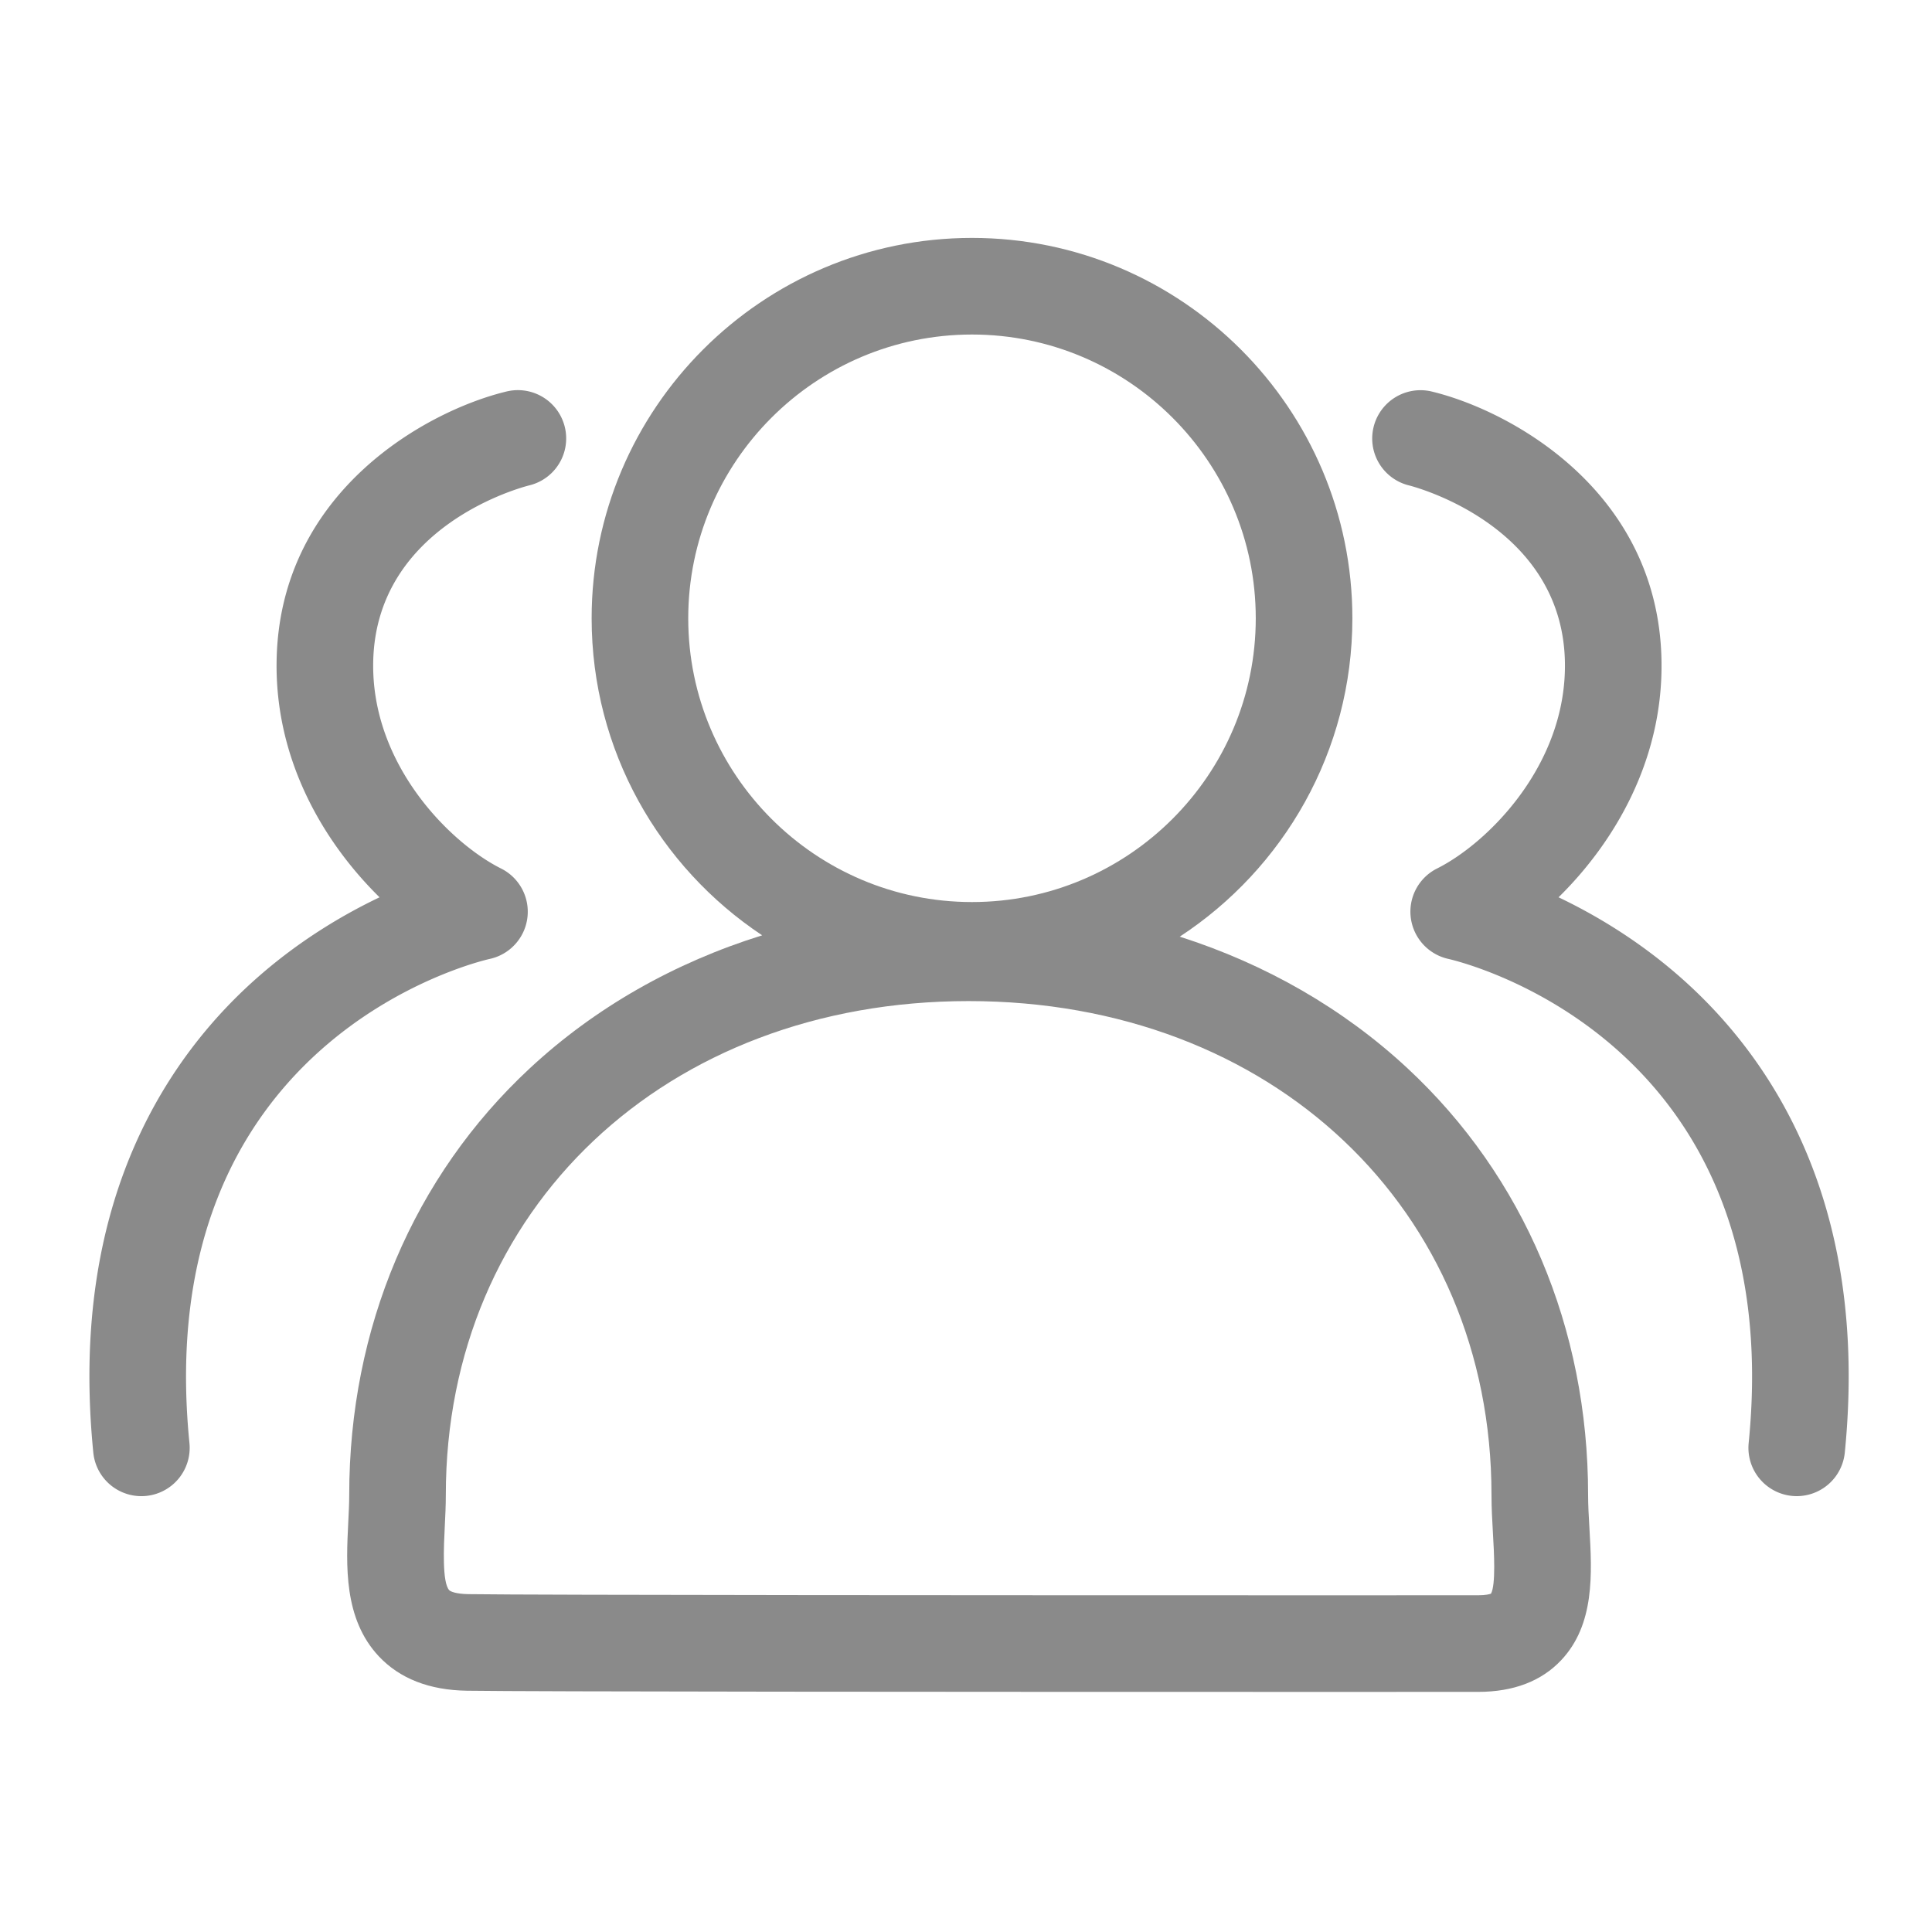 <?xml version="1.0" standalone="no"?><!DOCTYPE svg PUBLIC "-//W3C//DTD SVG 1.1//EN" "http://www.w3.org/Graphics/SVG/1.1/DTD/svg11.dtd"><svg t="1529560715191" class="icon" style="" viewBox="0 0 1024 1024" version="1.1" xmlns="http://www.w3.org/2000/svg" p-id="5060" xmlns:xlink="http://www.w3.org/1999/xlink" width="200" height="200"><defs><style type="text/css"></style></defs><path d="M888.351 515.978c-21.524-18.504-43.612-31.488-62.28-40.392 29.368-28.872 55.675-72.684 54.548-126.013-1.9-89.902-80.681-132.275-122.071-142.126a25.6 25.6 0 0 0-11.848 49.807c0.809 0.195 81.178 20.163 82.729 93.394 1.157 54.641-40.96 96.276-67.773 109.681a25.59 25.59 0 0 0-13.921 25.989 25.667 25.667 0 0 0 19.82 21.898c7.378 1.669 180.536 43.305 159.273 256.63a25.61 25.61 0 0 0 25.503 28.14 25.605 25.605 0 0 0 25.446-23.06c13.435-134.825-41.211-212.516-89.426-253.947zM259.604 508.242a25.605 25.605 0 0 0 5.98-47.908c-26.813-13.409-68.925-55.04-67.773-109.681 1.531-72.428 79.334-92.554 82.821-93.42a25.6 25.6 0 0 0-11.94-49.787c-41.39 9.846-120.166 52.224-122.071 142.126-1.126 53.335 25.175 97.142 54.554 126.013-18.668 8.904-40.755 21.888-62.285 40.392-48.215 41.431-102.861 119.127-89.431 253.957a25.6 25.6 0 1 0 50.949-5.079c-21.248-213.33 151.9-254.966 159.196-256.614z" fill="#8a8a8a" p-id="5061"></path><path d="M841.728 792.34c0-88.453-34.017-168.781-95.775-226.181-33.997-31.596-75.136-55.168-120.668-69.709 55.04-36.035 91.5-98.196 91.5-168.75 0-111.16-90.44-201.6-201.6-201.6S313.58 216.54 313.58 327.706c0 70.077 35.963 131.891 90.378 168.033-46.49 14.474-88.494 38.272-123.09 70.426-61.763 57.4-95.775 137.723-95.775 226.181 0 4.316-0.241 9.165-0.497 14.305-1.137 22.825-2.555 51.241 16.159 71.204 11.075 11.817 26.793 17.966 46.72 18.263 33.669 0.517 259.635 0.625 443.264 0.625l92.646-0.01c18.724 0 33.541-5.637 44.032-16.748 17.946-19.005 16.384-46.121 15.012-70.047-0.364-6.241-0.701-12.134-0.701-17.597zM364.78 327.706c0-82.929 67.471-150.4 150.4-150.4 82.934 0 150.4 67.471 150.4 150.4S598.113 478.106 515.18 478.106c-82.929 0-150.4-67.471-150.4-150.4z m425.477 516.966c-0.676 0.266-2.662 0.86-6.871 0.86l-92.646 0.01c-150.185 0-407.378-0.082-442.486-0.614-6.569-0.102-9.503-1.408-10.138-2.084-3.85-4.111-2.893-23.327-2.381-33.649 0.276-5.54 0.558-11.264 0.558-16.85 0-151.665 116.547-261.75 277.115-261.75s277.115 110.08 277.115 261.75c0 6.932 0.399 13.85 0.778 20.541 0.558 9.523 1.567 27.069-1.044 31.785z" fill="#8a8a8a" p-id="5062"></path></svg>